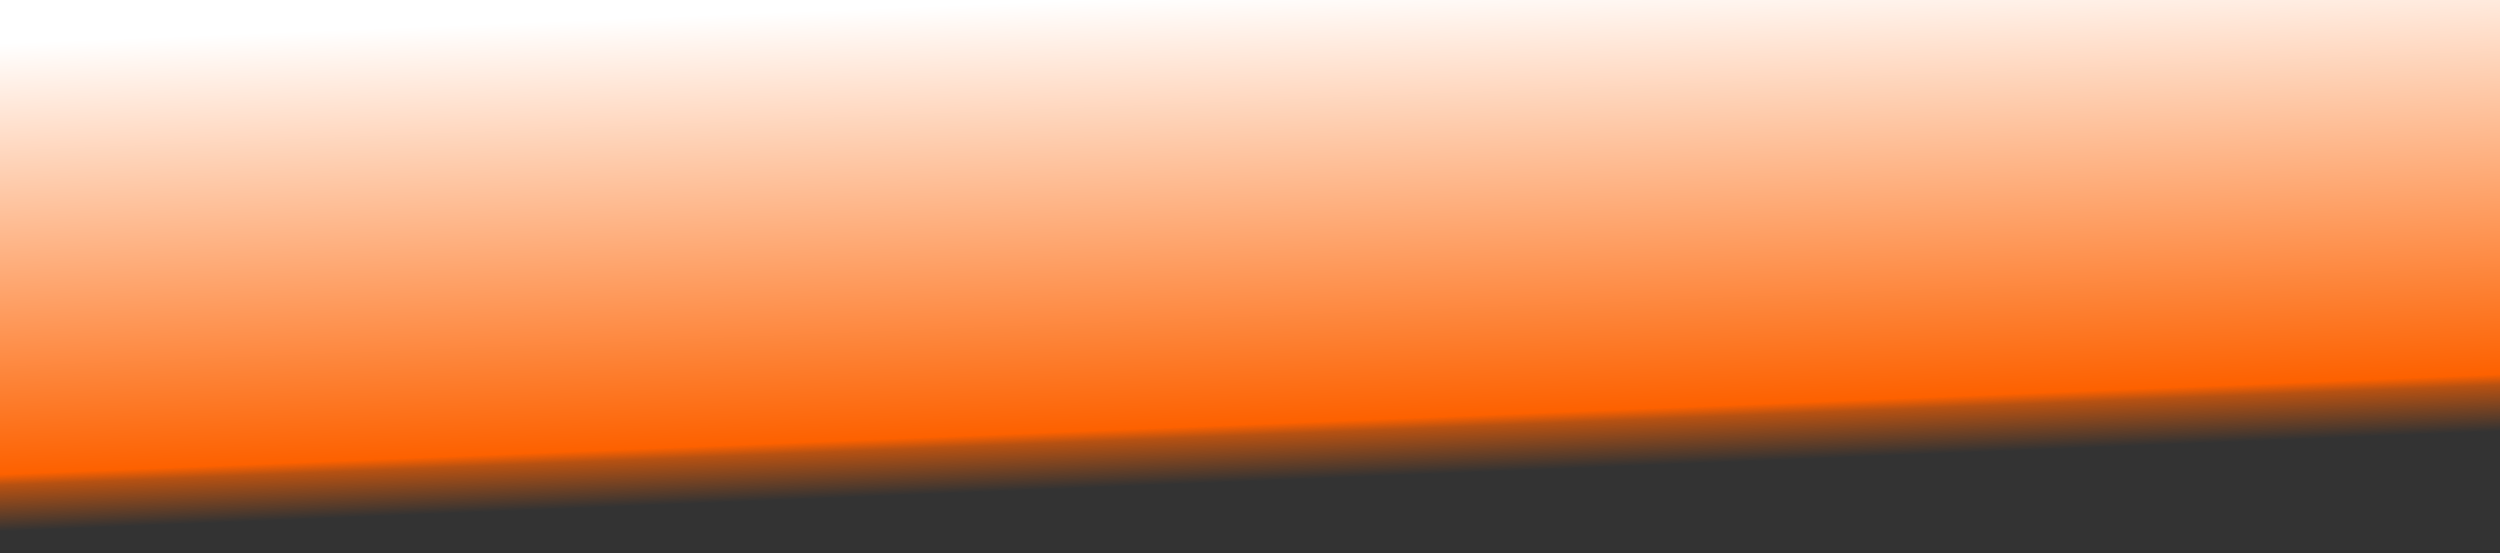 <?xml version="1.0" encoding="UTF-8" standalone="no"?>
<!-- Created with Inkscape (http://www.inkscape.org/) -->

<svg preserveAspectRatio="none"
   xmlns:dc="http://purl.org/dc/elements/1.1/"
   xmlns:cc="http://creativecommons.org/ns#"
   xmlns:rdf="http://www.w3.org/1999/02/22-rdf-syntax-ns#"
   xmlns:svg="http://www.w3.org/2000/svg"
   xmlns="http://www.w3.org/2000/svg"
   xmlns:xlink="http://www.w3.org/1999/xlink"
   xmlns:sodipodi="http://sodipodi.sourceforge.net/DTD/sodipodi-0.dtd"
   xmlns:inkscape="http://www.inkscape.org/namespaces/inkscape"
   width="3333"
   height="737.366"
   id="svg2"
   version="1.1"
   inkscape:version="0.48.4 r9939"
   sodipodi:docname="back-top.svg">
  <rect width="100%" height="100%" fill="#333333" stroke="none"/>
  <defs
     id="defs4">
    <linearGradient
       id="linearGradient3755">
      <stop
         style="stop-color:#ffffff;stop-opacity:1;"
         offset="0"
         id="stop3775" />
      <stop
         style="stop-color:#FD6100;stop-opacity:1;"
         offset="0.791"
         id="stop3773" />
      <stop
         style="stop-color:#FD6100;stop-opacity:0.652;"
         offset="0.811"
         id="stop3771" />
      <stop
         id="stop3777"
         offset="0.896"
         style="stop-color:#FD6100;stop-opacity:0;" />
      <stop
         id="stop3763"
         offset="1"
         style="stop-color:#ffffff;stop-opacity:0;" />
    </linearGradient>
    <linearGradient
       inkscape:collect="always"
       xlink:href="#linearGradient3755"
       id="linearGradient3761"
       x1="276.027"
       y1="186.696"
       x2="309.336"
       y2="495.709"
       gradientUnits="userSpaceOnUse"
       gradientTransform="matrix(6.255,0,0,2.325,1457.404,-457.426)" />
  </defs>
  <sodipodi:namedview
     id="base"
     pagecolor="#ffffff"
     bordercolor="#666666"
     borderopacity="1.0"
     inkscape:pageopacity="0"
     inkscape:pageshadow="2"
     inkscape:zoom="0.12374369"
     inkscape:cx="545.52998"
     inkscape:cy="281.19645"
     inkscape:document-units="px"
     inkscape:current-layer="layer1"
     showgrid="false"
     fit-margin-top="0"
     fit-margin-left="0"
     fit-margin-right="0"
     fit-margin-bottom="0"
     inkscape:window-width="1881"
     inkscape:window-height="1056"
     inkscape:window-x="39"
     inkscape:window-y="24"
     inkscape:window-maximized="1" />
  <g
     inkscape:label="Layer 1"
     inkscape:groupmode="layer"
     id="layer1"
     transform="translate(-1752.28,23.464)">
    <rect
       style="color:#000000;fill:url(#linearGradient3761);fill-opacity:1;fill-rule:nonzero;stroke:none;stroke-width:1;marker:none;visibility:visible;display:inline;overflow:visible;enable-background:accumulate"
       id="rect2985"
       width="3333"
       height="737.366"
       x="1752.28"
       y="-23.464" />
  </g>
    
    
    
</svg>





